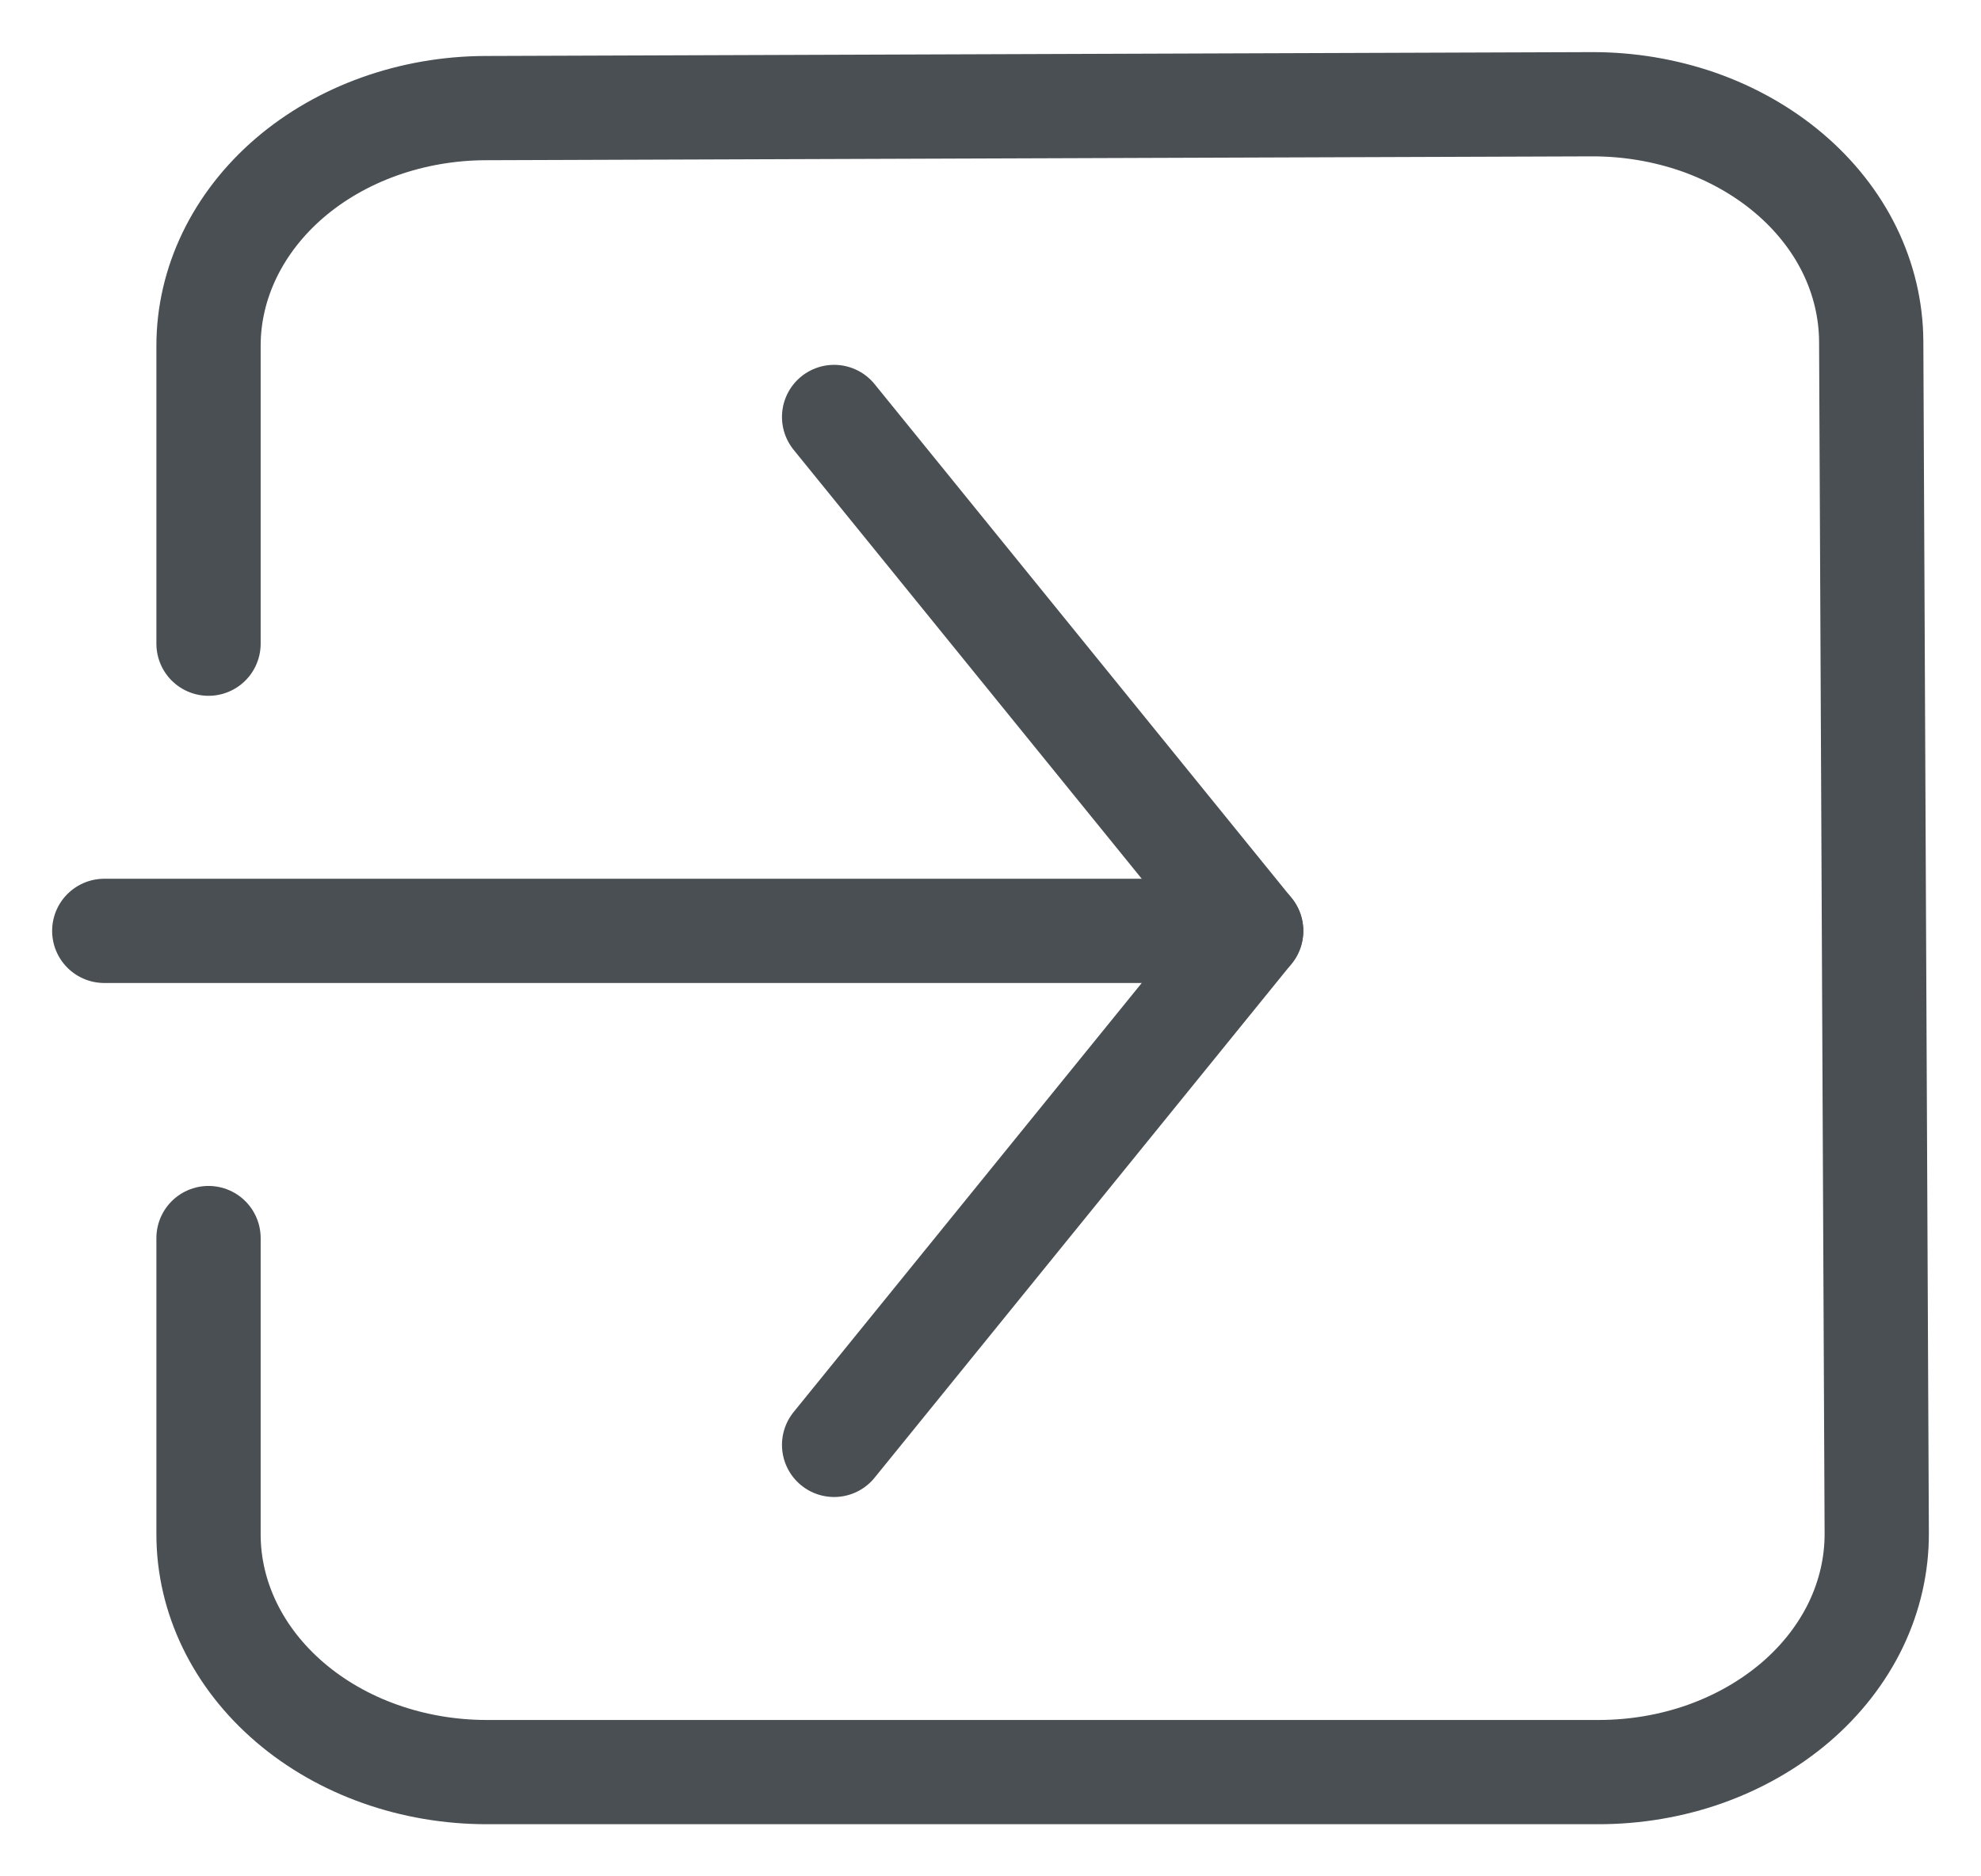 <svg width="19" height="18" viewBox="0 0 19 18" fill="none" xmlns="http://www.w3.org/2000/svg">
<path d="M8 13.861L12 8.93L8 4" stroke="#4A4F53" stroke-linecap="round" stroke-linejoin="round"/>
<path d="M12 8.93H1" stroke="#4A4F53" stroke-linecap="round" stroke-linejoin="round"/>
<path d="M2 6.175V3.317C2 2.714 2.28 2.136 2.777 1.708C3.275 1.281 3.951 1.039 4.657 1.037L15.267 1C15.618 0.999 15.965 1.057 16.29 1.17C16.614 1.284 16.909 1.451 17.158 1.662C17.407 1.873 17.605 2.124 17.74 2.4C17.875 2.677 17.945 2.973 17.947 3.273C17.947 3.273 17.947 3.273 17.947 3.273L18 14.71C18.001 15.01 17.933 15.308 17.8 15.586C17.666 15.864 17.47 16.116 17.222 16.329C16.974 16.541 16.68 16.71 16.355 16.826C16.031 16.941 15.683 17 15.331 17H4.669C3.961 17 3.282 16.76 2.782 16.332C2.281 15.904 2 15.324 2 14.719V11.877" stroke="#4A4F53" stroke-linecap="round" stroke-linejoin="round"/>
</svg>
